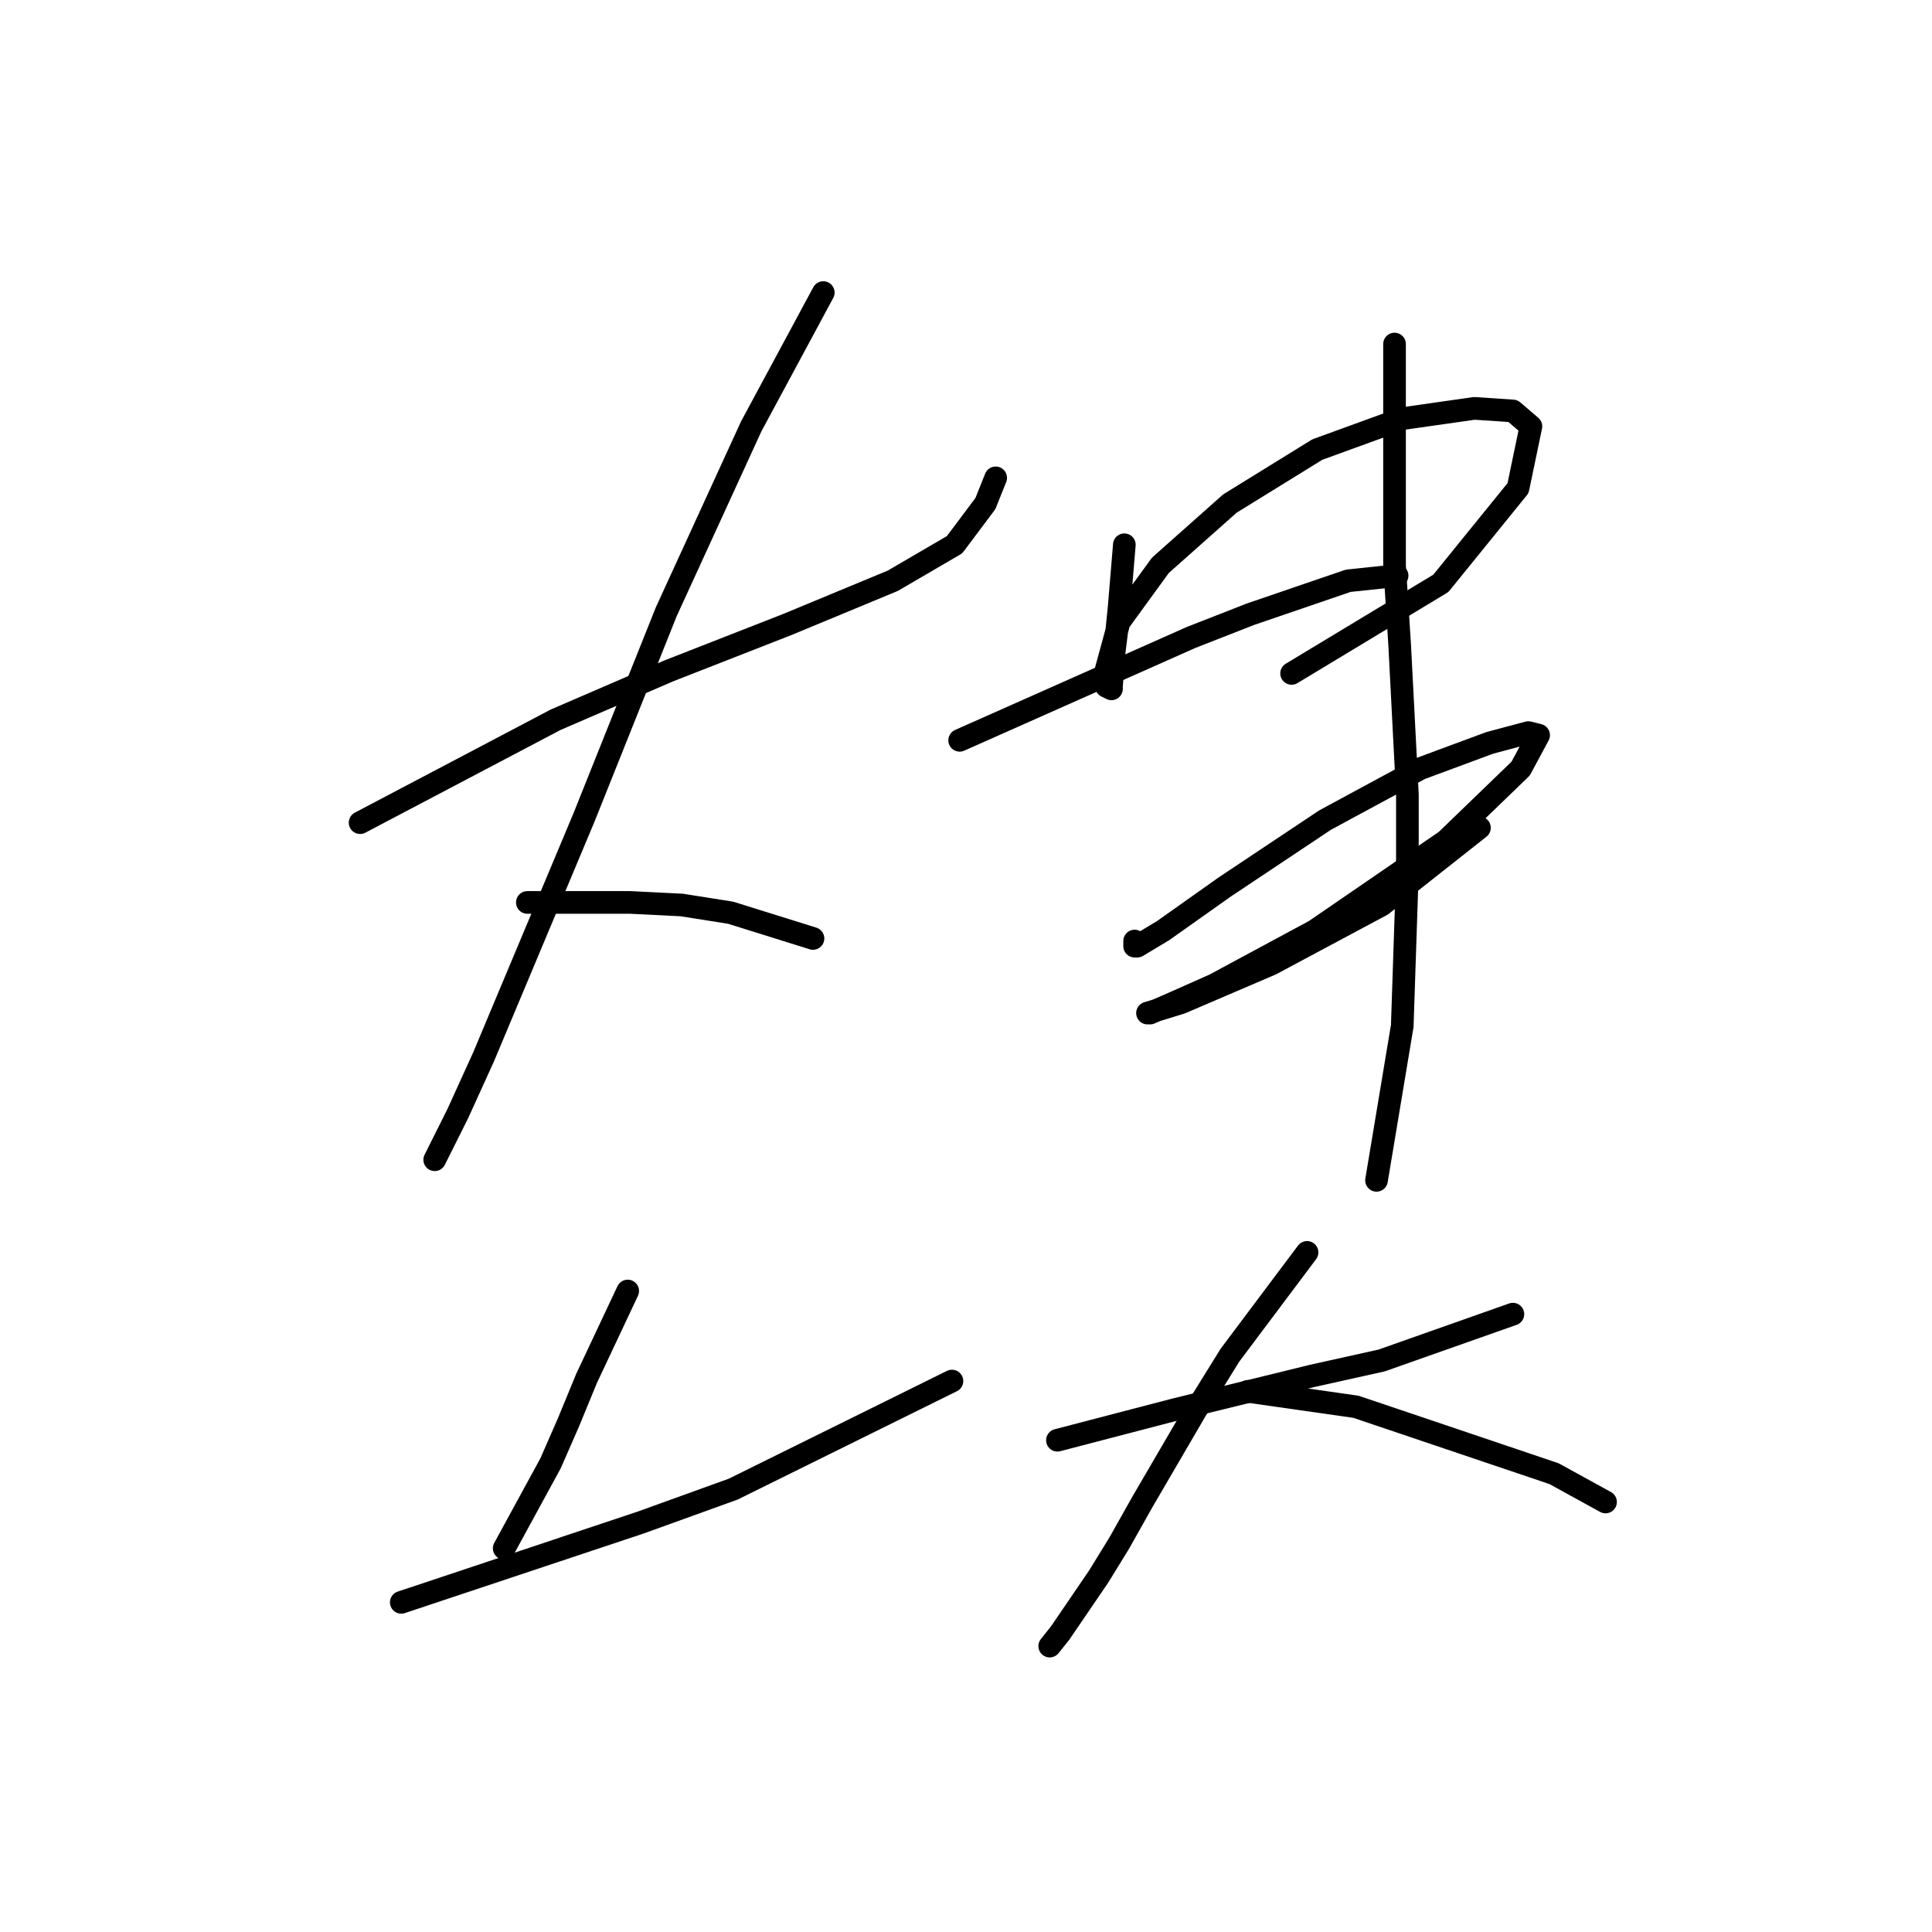 <?xml version="1.0" standalone="no"?>
    <svg width="256" height="256" xmlns="http://www.w3.org/2000/svg" version="1.1">
    <polyline stroke="black" stroke-width="3" stroke-linecap="round" fill="transparent" stroke-linejoin="round" points="47.715 109.007 60.671 102.188 73.628 95.368 88.63 88.89 104.315 82.753 118.294 76.956 126.478 72.183 130.569 66.727 131.933 63.317 131.933 63.317 " />
        <polyline stroke="black" stroke-width="3" stroke-linecap="round" fill="transparent" stroke-linejoin="round" points="109.088 38.768 104.315 47.633 99.541 56.498 88.289 81.048 77.379 108.325 64.081 140.035 60.671 147.536 57.603 153.673 57.603 153.673 " />
        <polyline stroke="black" stroke-width="3" stroke-linecap="round" fill="transparent" stroke-linejoin="round" points="69.877 119.577 76.697 119.577 83.516 119.577 90.335 119.918 96.814 120.941 107.724 124.35 107.724 124.35 " />
        <polyline stroke="black" stroke-width="3" stroke-linecap="round" fill="transparent" stroke-linejoin="round" points="83.175 171.063 80.447 176.859 77.719 182.655 75.333 188.452 72.946 193.907 66.809 205.159 66.809 205.159 " />
        <polyline stroke="black" stroke-width="3" stroke-linecap="round" fill="transparent" stroke-linejoin="round" points="53.17 212.319 63.399 208.91 73.628 205.5 84.88 201.749 97.155 197.317 126.137 182.996 126.137 182.996 " />
        <polyline stroke="black" stroke-width="3" stroke-linecap="round" fill="transparent" stroke-linejoin="round" points="148.981 72.183 148.64 76.274 148.299 80.366 147.958 83.775 147.617 86.503 147.276 90.936 147.276 91.277 146.594 90.936 146.254 89.913 148.299 82.412 153.755 74.91 162.961 66.727 174.554 59.567 185.806 55.475 195.353 54.111 200.467 54.452 202.854 56.498 201.149 64.681 190.92 77.297 171.144 89.231 171.144 89.231 " />
        <polyline stroke="black" stroke-width="3" stroke-linecap="round" fill="transparent" stroke-linejoin="round" points="127.159 98.096 142.503 91.277 157.846 84.457 165.689 81.389 178.645 76.956 185.124 76.274 185.124 76.274 " />
        <polyline stroke="black" stroke-width="3" stroke-linecap="round" fill="transparent" stroke-linejoin="round" points="150.345 124.691 150.345 125.032 150.345 125.373 150.686 125.373 154.096 123.327 162.279 117.531 175.577 108.666 188.192 101.847 197.398 98.437 202.513 97.073 203.877 97.414 201.49 101.847 191.602 111.394 174.213 123.327 160.915 130.488 154.778 133.215 152.391 134.238 152.05 134.238 156.483 132.874 168.416 127.76 183.078 119.918 196.035 109.689 196.035 109.689 " />
        <polyline stroke="black" stroke-width="3" stroke-linecap="round" fill="transparent" stroke-linejoin="round" points="184.783 45.587 184.783 55.134 184.783 64.681 184.783 74.91 185.465 85.48 186.487 105.256 186.487 115.485 185.806 135.943 182.396 156.401 182.396 156.401 " />
        <polyline stroke="black" stroke-width="3" stroke-linecap="round" fill="transparent" stroke-linejoin="round" points="140.116 190.839 147.958 188.793 155.801 186.747 173.872 182.314 183.078 180.269 200.467 174.131 200.467 174.131 " />
        <polyline stroke="black" stroke-width="3" stroke-linecap="round" fill="transparent" stroke-linejoin="round" points="173.19 165.948 168.075 172.767 162.961 179.587 158.528 186.747 151.368 199.022 148.299 204.477 145.572 208.91 140.457 216.411 139.093 218.116 139.093 218.116 " />
        <polyline stroke="black" stroke-width="3" stroke-linecap="round" fill="transparent" stroke-linejoin="round" points="165.348 184.36 172.508 185.383 179.668 186.406 205.923 195.271 212.742 199.022 212.742 199.022 " />
        </svg>
